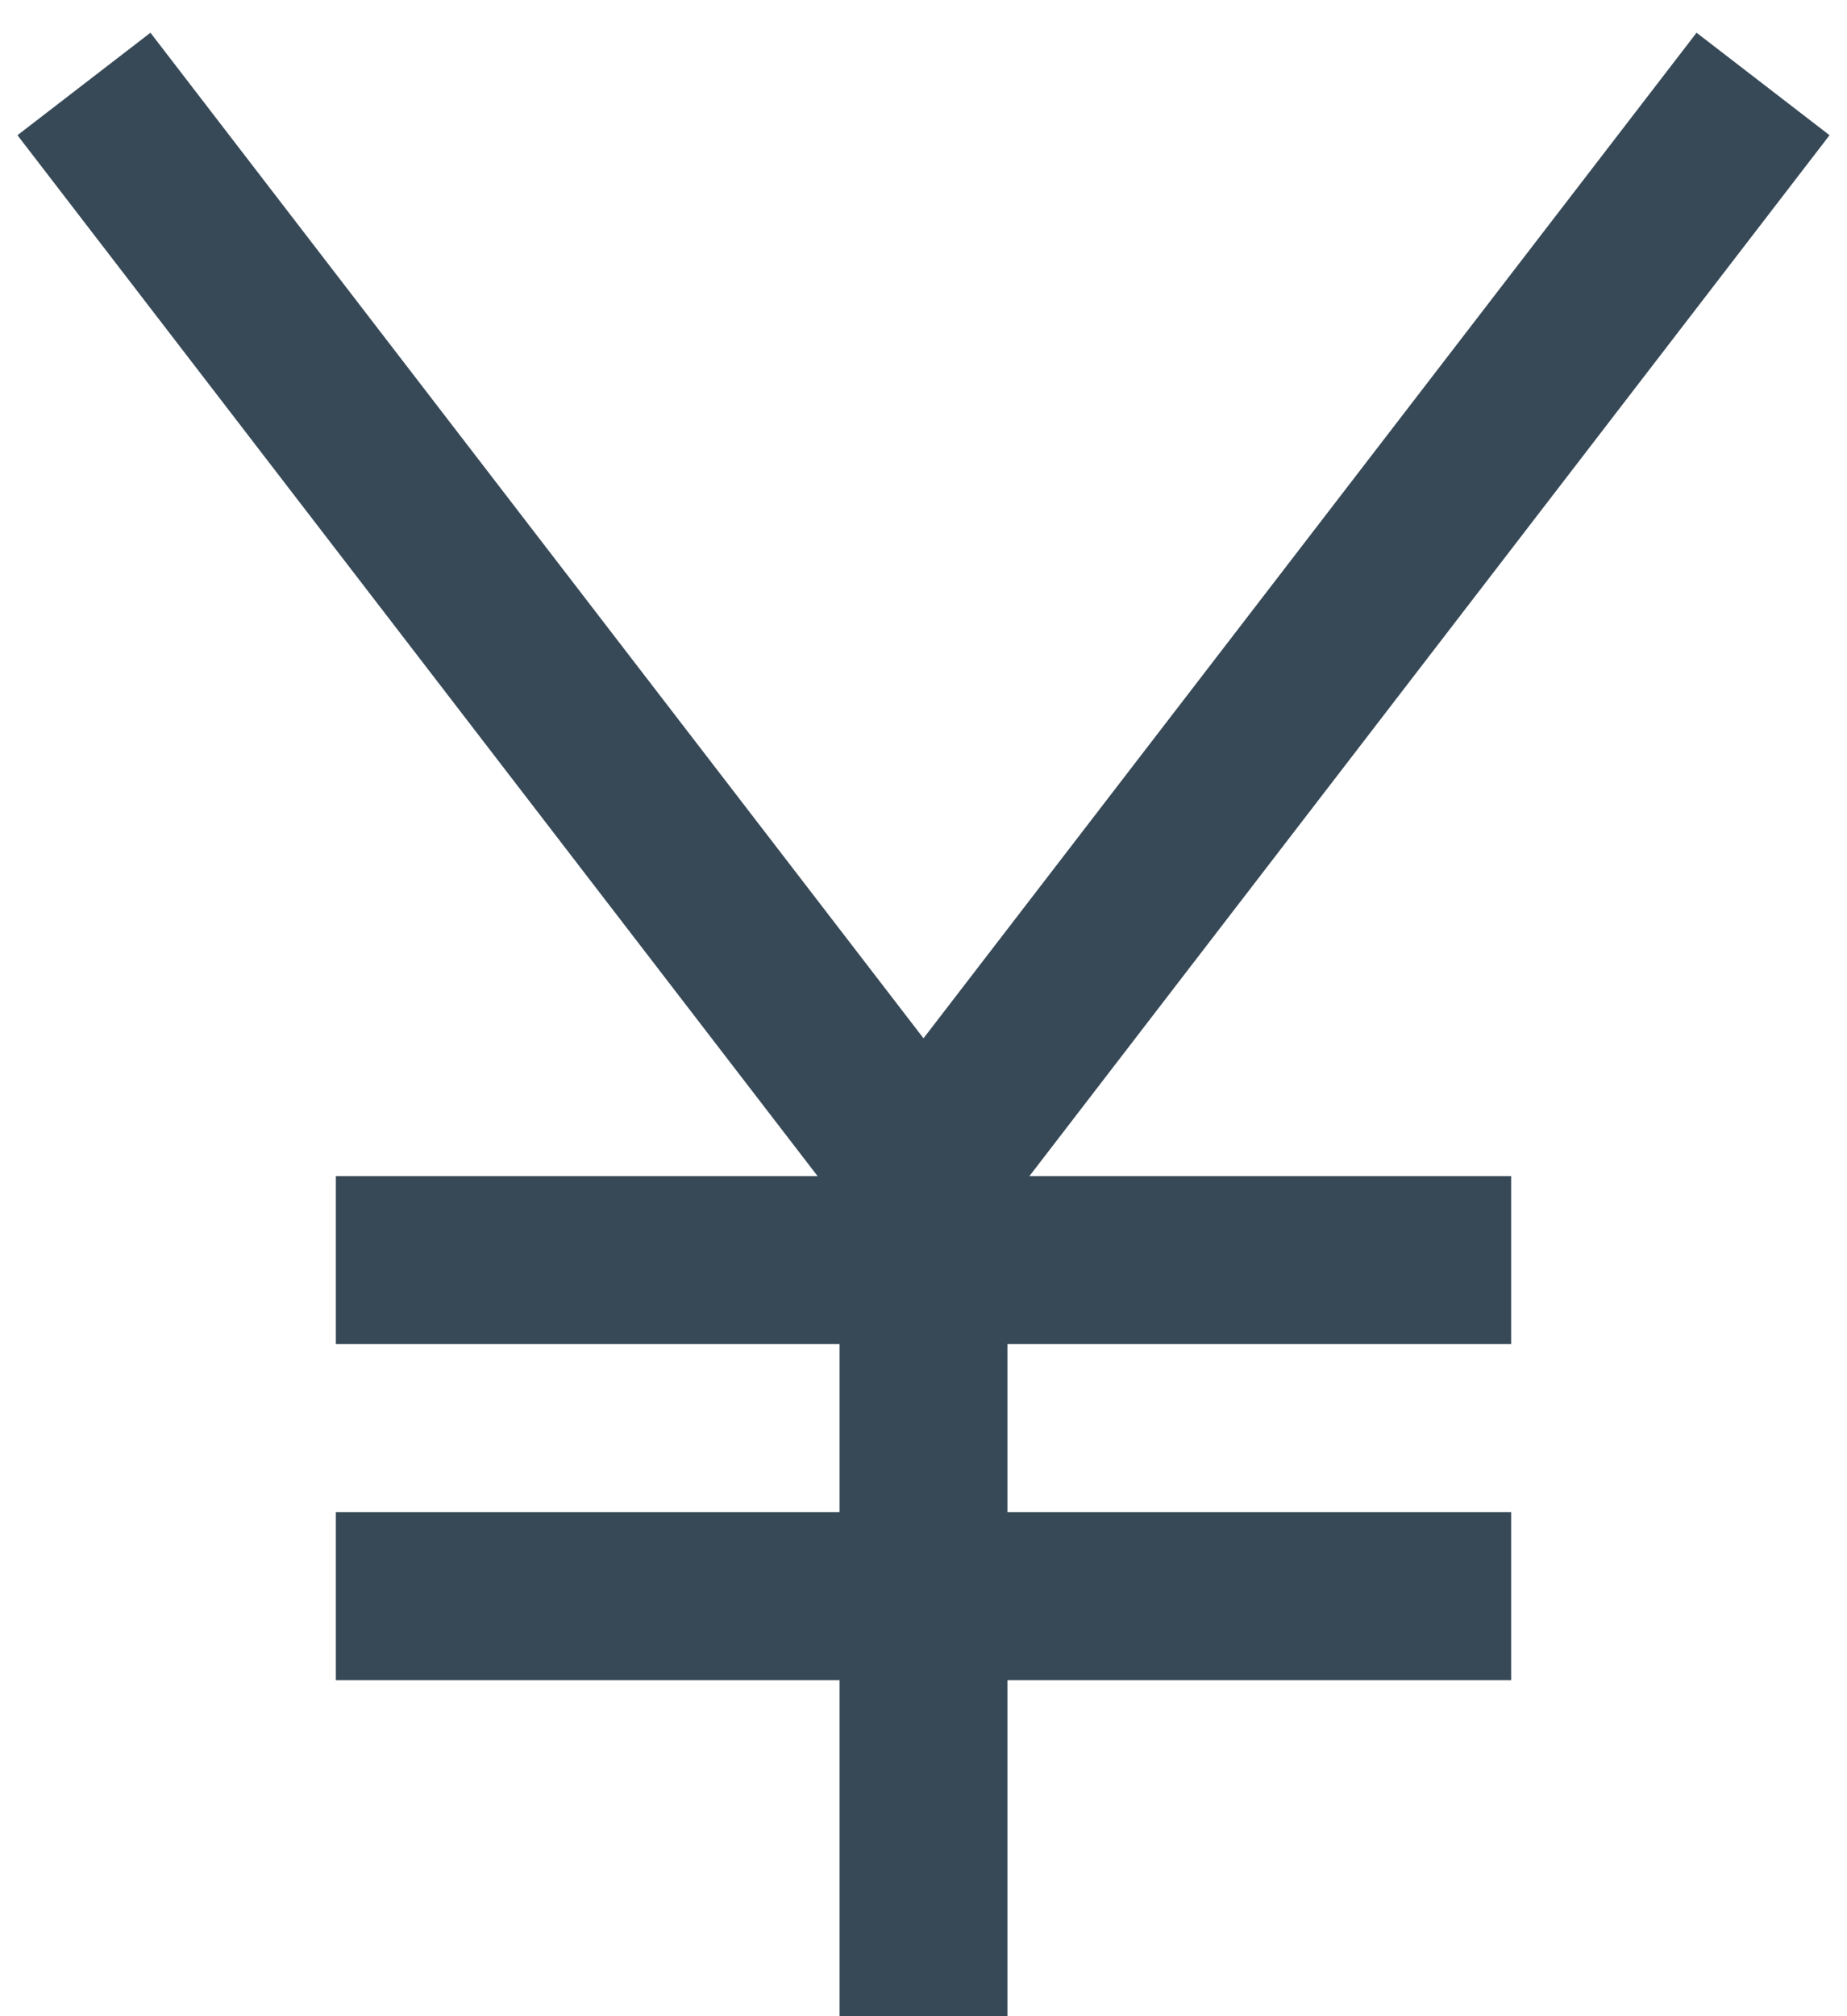 <svg width="44" height="48" viewBox="0 0 44 48" fill="none" xmlns="http://www.w3.org/2000/svg" xmlns:xlink="http://www.w3.org/1999/xlink">
<path d="M43.584,3.219L40.416,0.779L22,24.719L3.584,0.779L0.416,3.219L19.476,27.999L8,27.999L8,31.999L20,31.999L20,35.999L8,35.999L8,39.999L20,39.999L20,47.999L24,47.999L24,39.999L36,39.999L36,35.999L24,35.999L24,31.999L36,31.999L36,27.999L24.524,27.999L43.584,3.219Z" fill="#374957"/>
</svg>
